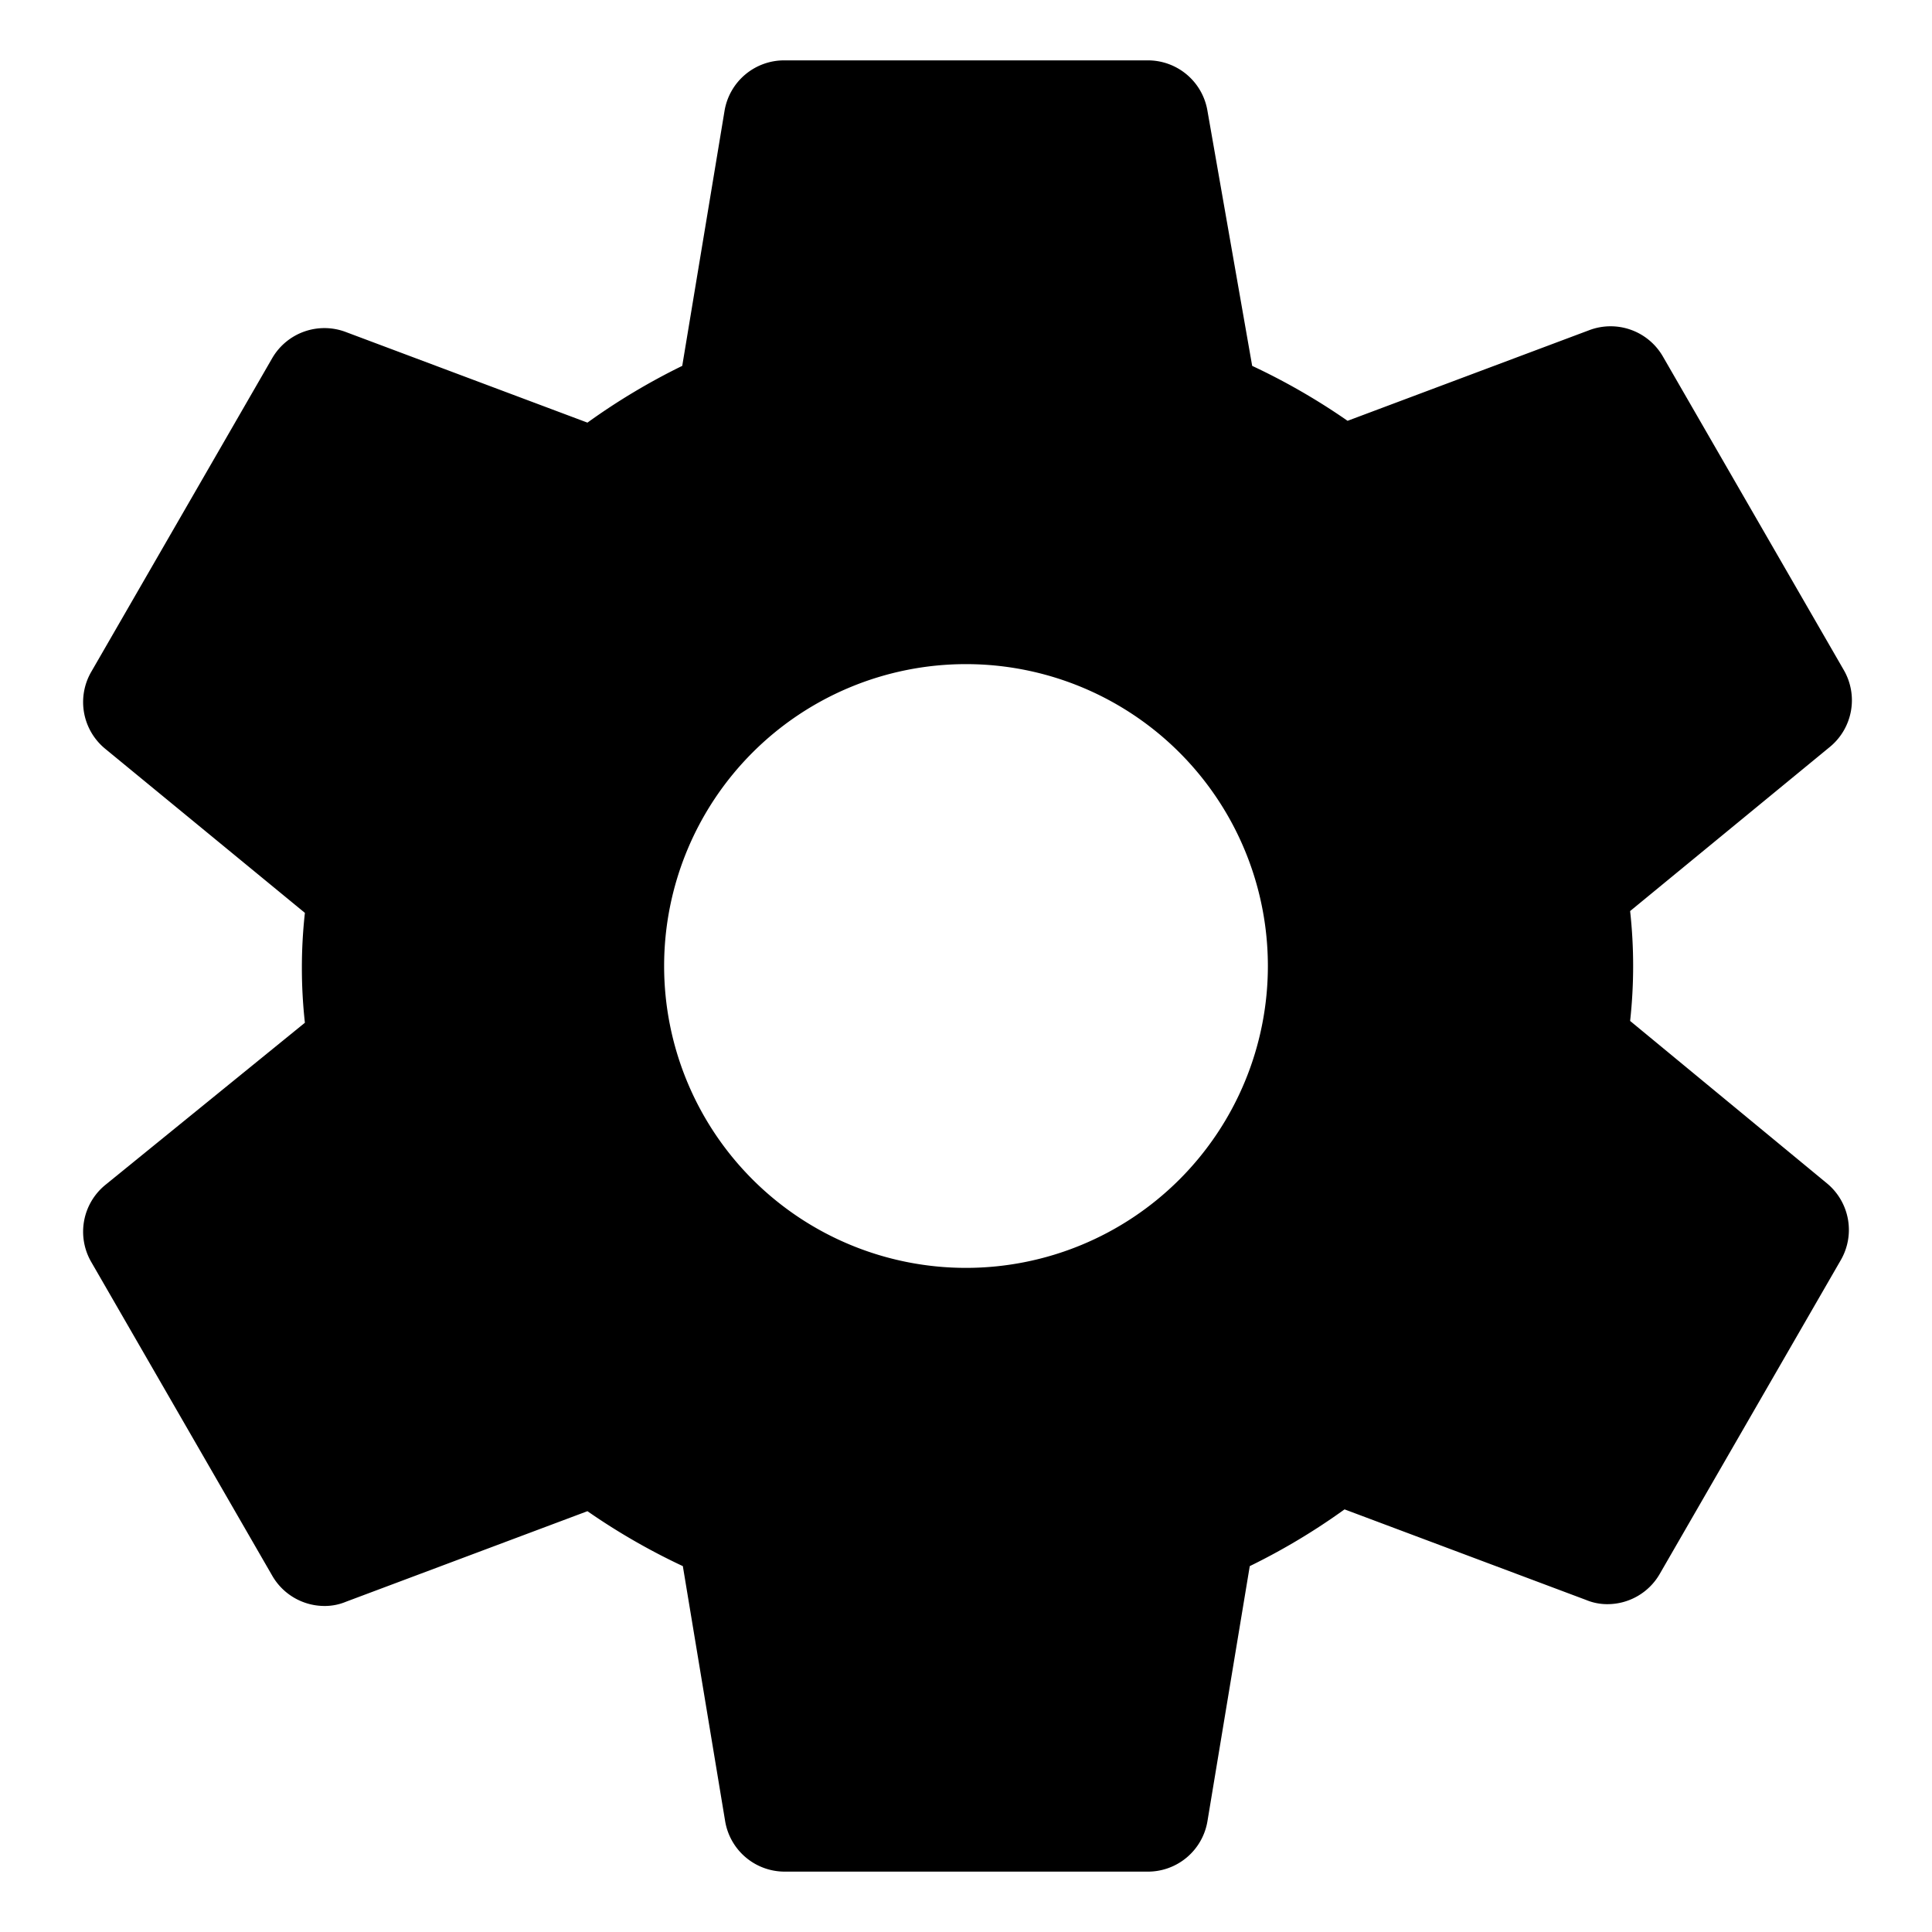 <svg xmlns="http://www.w3.org/2000/svg" viewBox="0 0 32 32" width="32" height="32">
	<path d="M27 16.91a8.31 8.31 0 000-1.82l3.31-2.72a1 1 0 00.23-1.27l-3-5.2a1 1 0 00-1.22-.43l-4 1.5a10.78 10.78 0 00-1.58-.91L20 1.84A1 1 0 0019 1h-6a1 1 0 00-1 .84l-.7 4.22A10.78 10.78 0 009.73 7l-4-1.5a1 1 0 00-1.22.43l-3 5.2a1 1 0 00.23 1.27l3.31 2.72a8.31 8.31 0 000 1.82l-3.31 2.69a1 1 0 00-.23 1.27l3 5.2a1 1 0 00.87.5.91.91 0 00.35-.07l4-1.5a10.78 10.78 0 001.58.91l.7 4.22A1 1 0 0013 31h6a1 1 0 001-.84l.7-4.22a10.78 10.78 0 001.57-.94l4 1.5a.91.91 0 00.35.07 1 1 0 00.87-.5l3-5.2a1 1 0 00-.23-1.27zM21 16a5 5 0 11-5-5 5 5 0 015 5z" />
</svg>